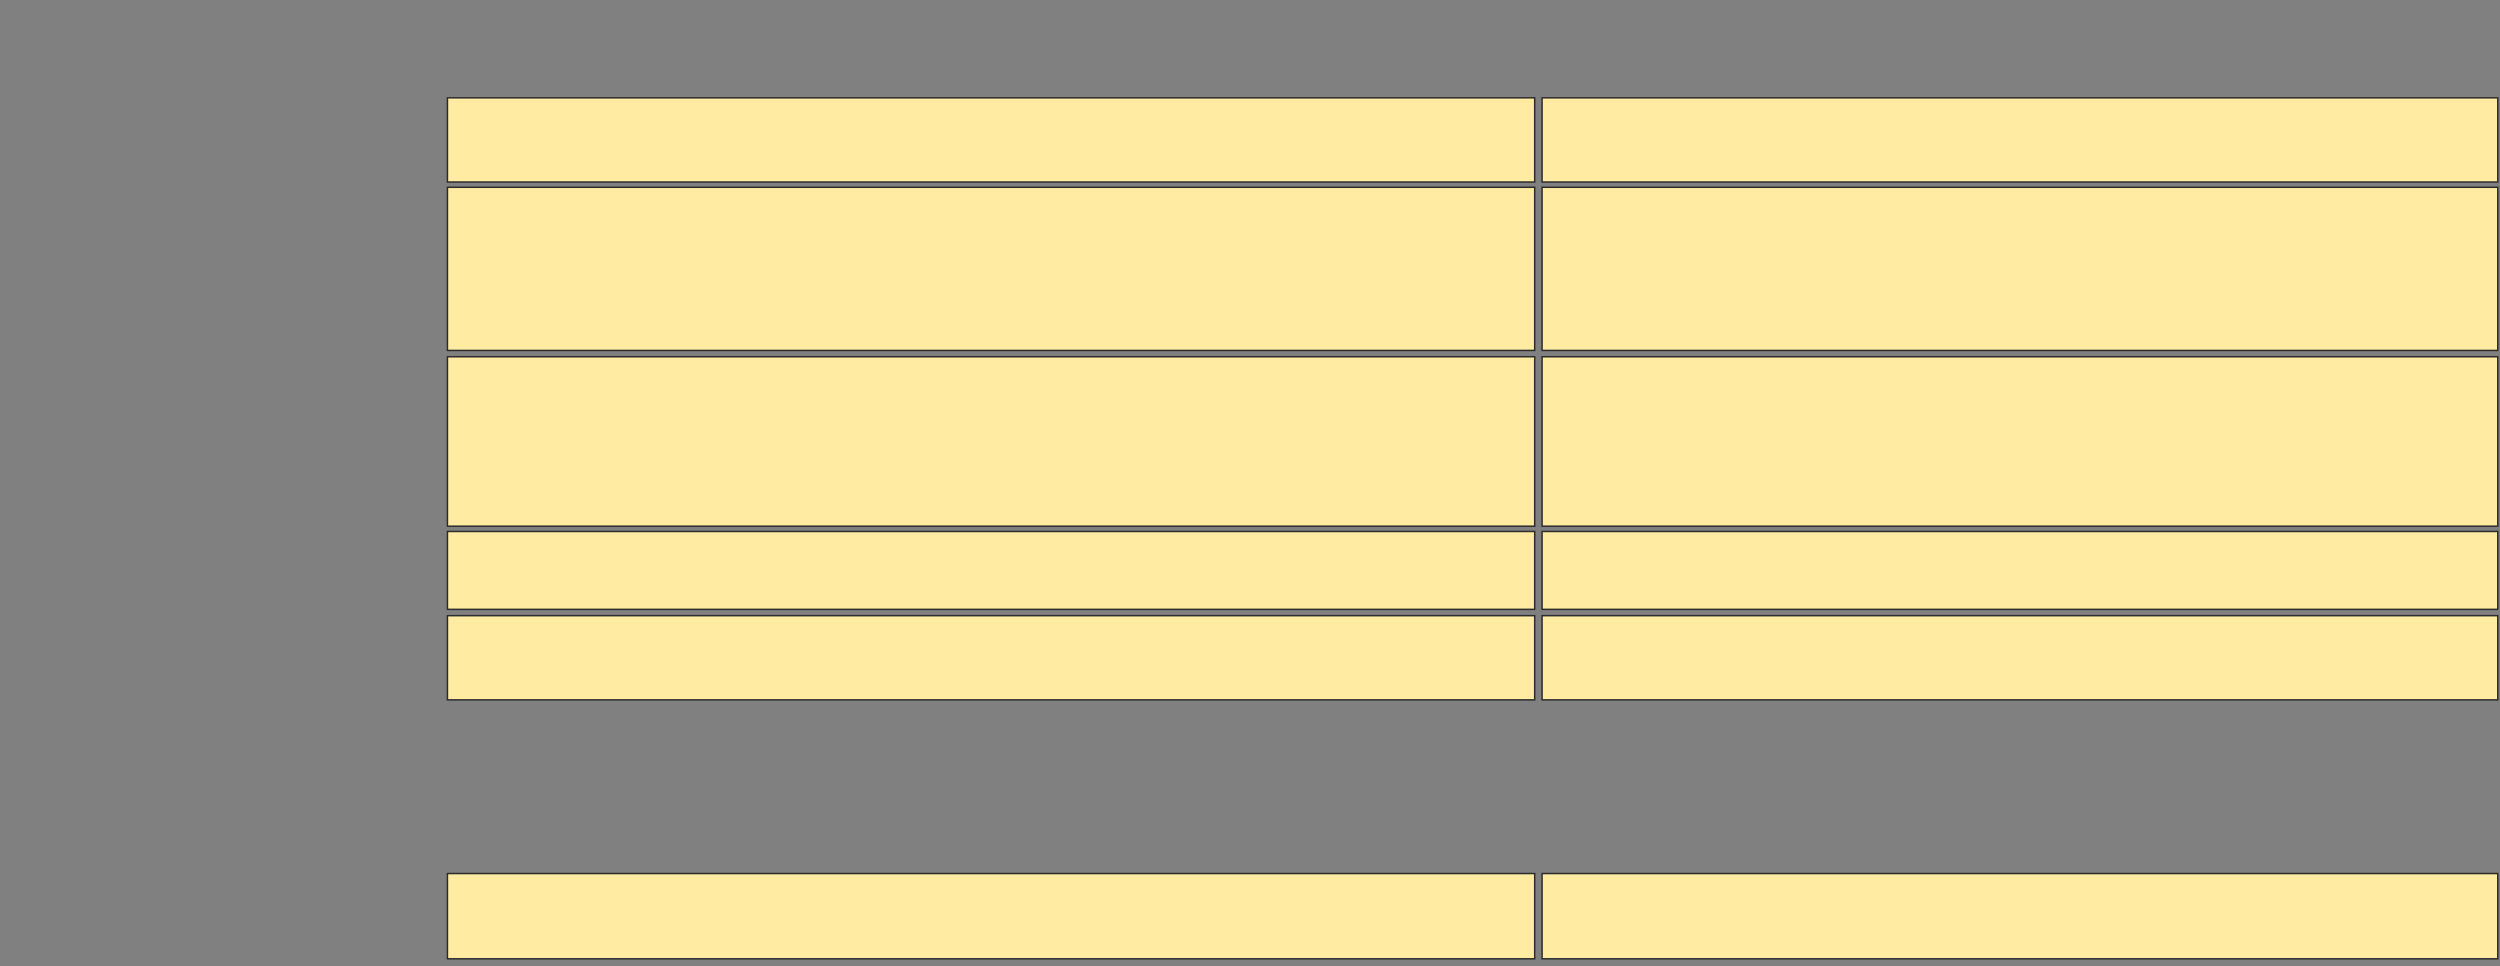 <svg xmlns="http://www.w3.org/2000/svg" width="1661" height="642"><rect width="100%" height="100%" fill="#808080" stroke="none"/><g stroke="#2D2D2D" fill="#FFEBA2"><path d="M1024.548 409.049H1659.513V464.993H1024.548z"/><path d="M297.275 409.049H1019.653V464.993H297.275z"/></g><g stroke="#2D2D2D" fill="#FFEBA2"><path d="M1024.548 124.434H1659.513V232.826H1024.548z"/><path d="M297.275 124.434H1019.653V232.826H297.275z"/></g><path stroke="#2D2D2D" fill="#FFEBA2" d="M1024.548 64.993H1659.513V120.937H1024.548z"/><path stroke="#2D2D2D" fill="#FFEBA2" d="M297.275 64.993H1019.653V120.937H297.275z"/><g stroke="#2D2D2D" fill="#FFEBA2"><path d="M1024.548 580.378H1659.513V637.021H1024.548z"/><path d="M297.275 580.378H1019.653V637.021H297.275z"/></g><g stroke="#2D2D2D" fill="#FFEBA2"><path d="M1024.548 237.021H1659.513V349.608H1024.548z"/><path d="M297.275 237.021H1019.653V349.608H297.275z"/></g><g stroke="#2D2D2D" fill="#FFEBA2"><path d="M1024.548 353.105H1659.513V404.853H1024.548z"/><path d="M297.275 353.105H1019.653V404.853H297.275z"/></g></svg>